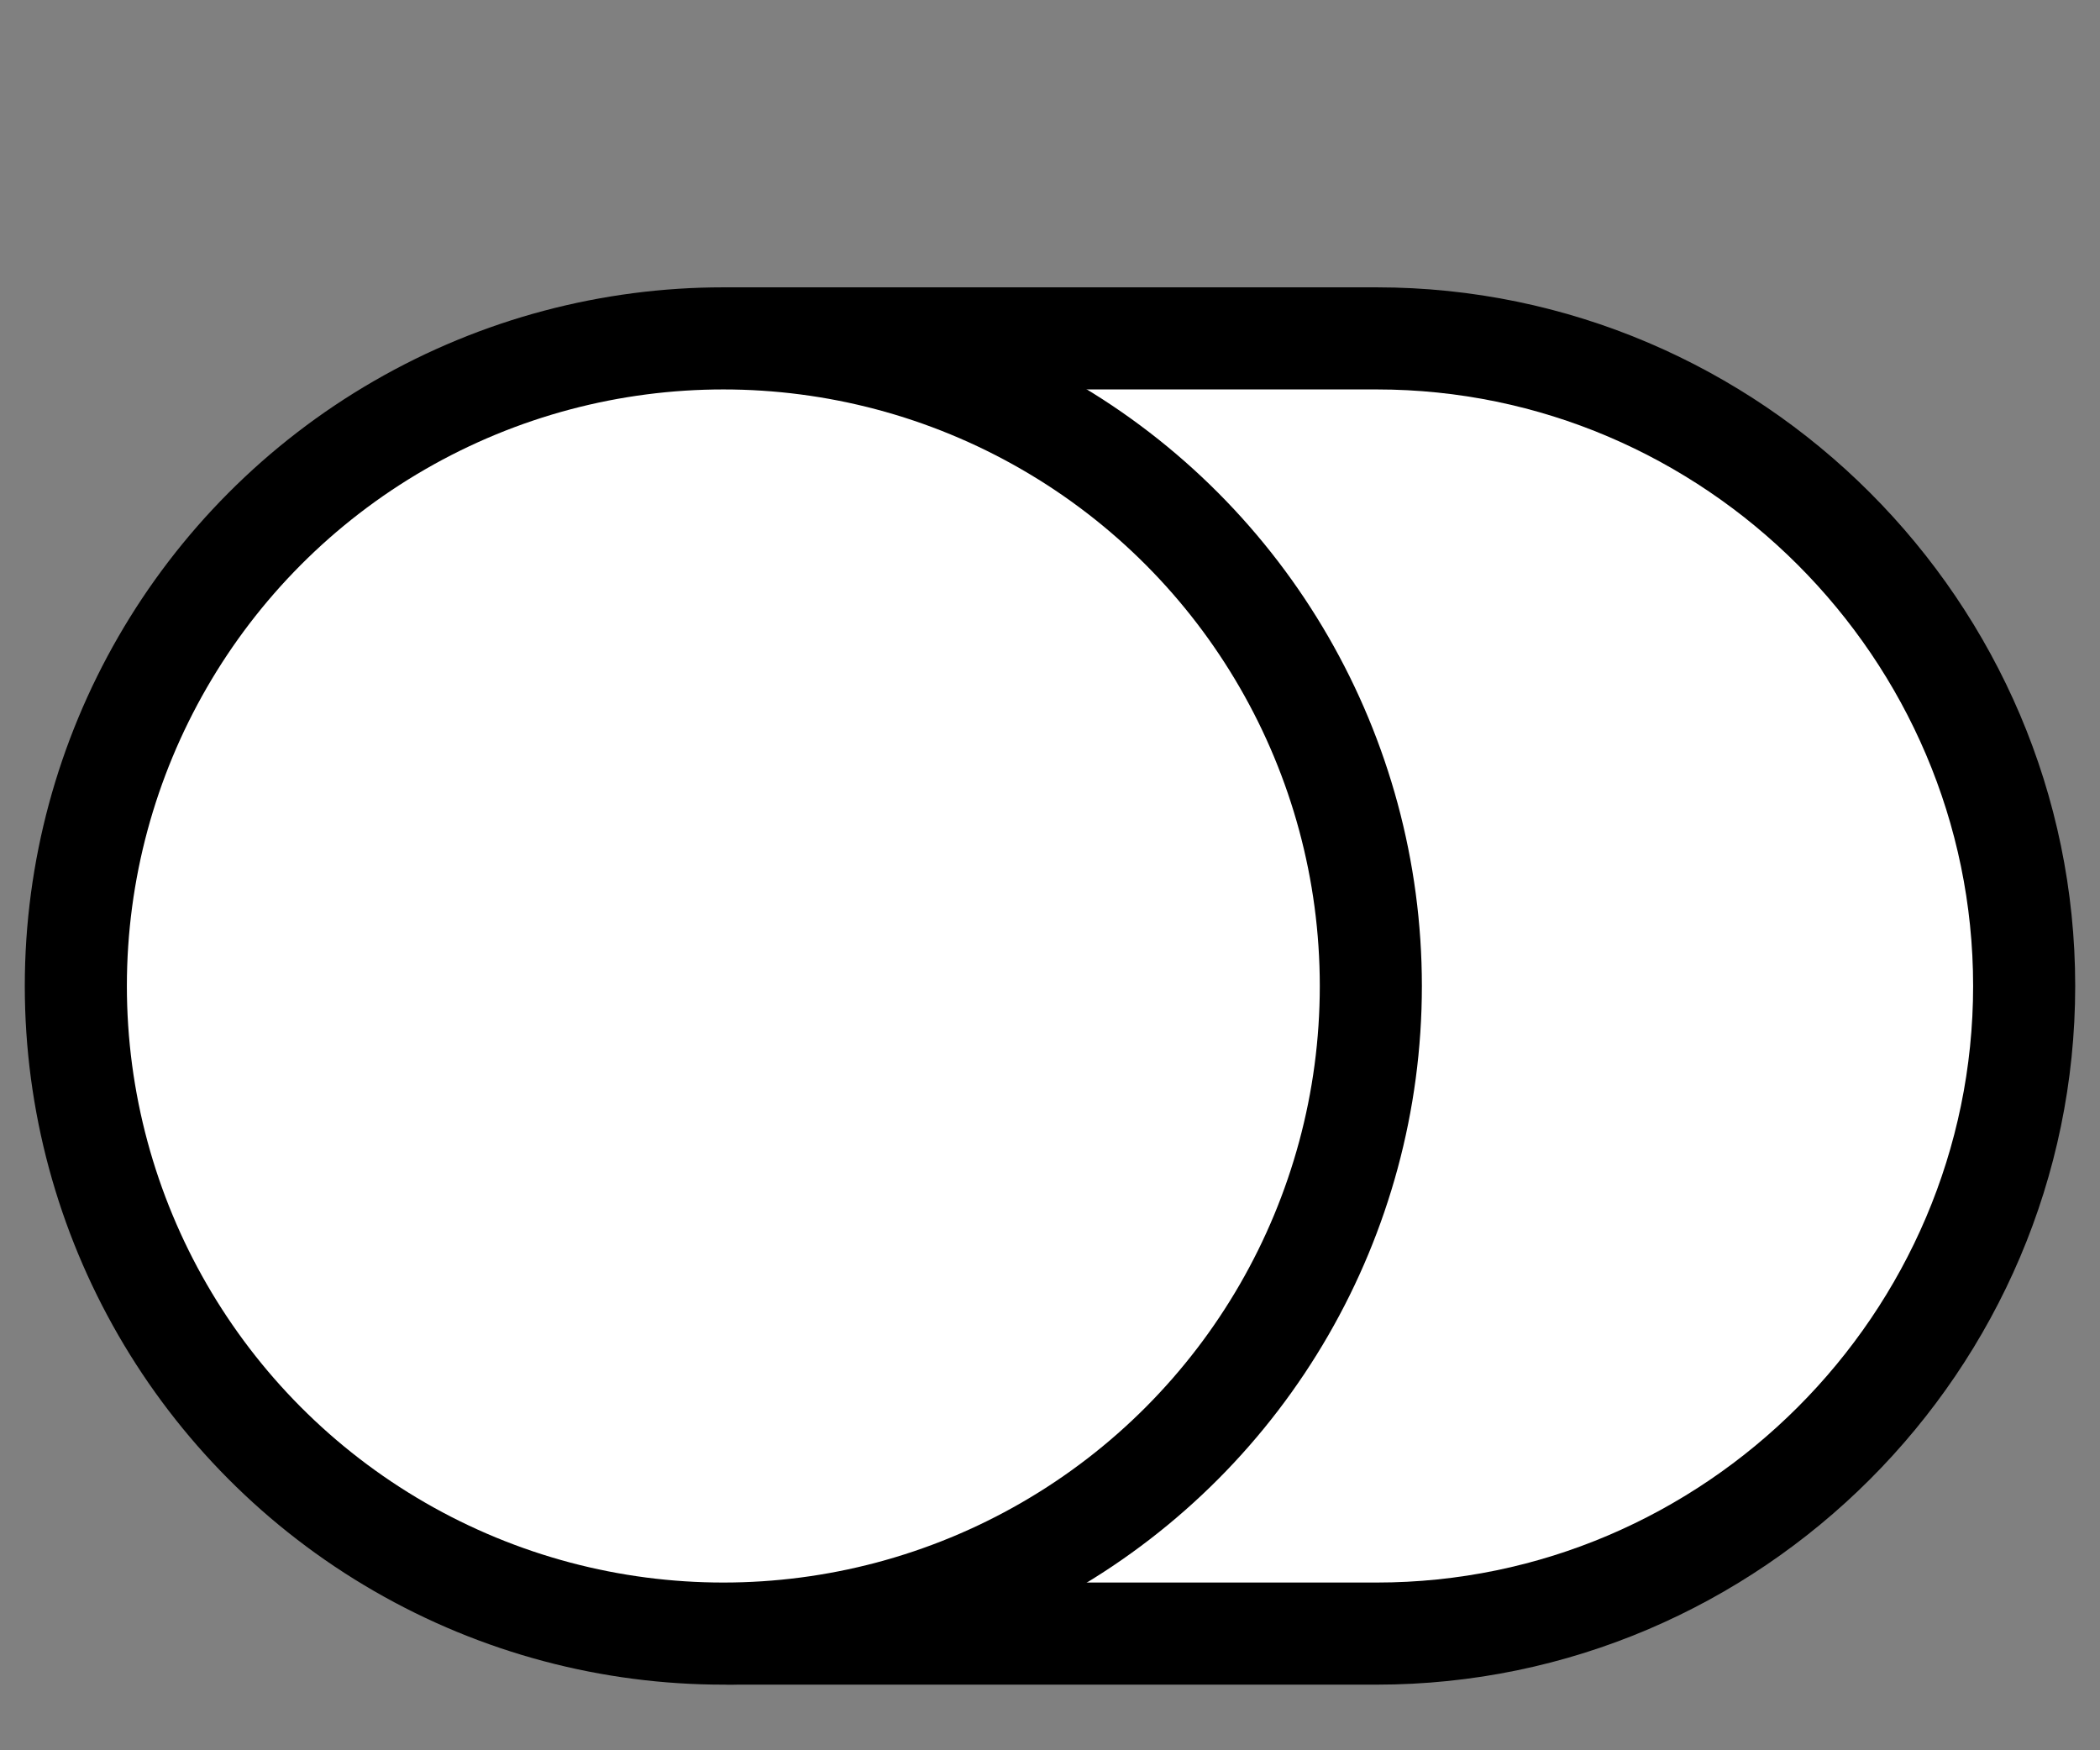 <?xml version="1.0" encoding="utf-8"?>
<!-- Generator: Adobe Illustrator 24.0.0, SVG Export Plug-In . SVG Version: 6.00 Build 0)  -->
<svg version="1.1" id="Layer_1" xmlns="http://www.w3.org/2000/svg" xmlns:xlink="http://www.w3.org/1999/xlink" x="0px" y="0px"
	 viewBox="0 0 36 30" style="enable-background:new 0 0 36 30;" xml:space="preserve">
<rect x="0" y="0" width="36" height="30" fill="#808080" stroke="none"/>
<style type="text/css">
	.st0{fill:#FFFFFF;stroke:#000000;stroke-width:1.75;stroke-linecap:round;stroke-linejoin:round;}
	.st1{fill:#FFFFFF;stroke:#000000;stroke-linecap:round;stroke-linejoin:round;stroke-miterlimit:10;}
</style>
<path class="st0" d="M12.5,5.8h11.1c6.1,0,11.1,5,11.1,11.1v0c0,6.1-5,11.1-11.1,11.1H12.5"/>
<circle class="st0" cx="12.4" cy="16.9" r="11.1"/>
<g>
	<g>
		<path class="st0" d="M43.3-1.6l14.3,15.2l7.4,7.4L60.9,25c-0.7,0.7-1.7,0.7-2.4,0l-6.2-6.2l-4.5,4.5c-0.9,0.9-2.5,0.5-2.8-0.8
			L39.8,3c-0.2-0.6,0-1.2,0.4-1.6L43.3-1.6z"/>
	</g>
	<g>
		<g>
			<path class="st0" d="M65.1,6l-3.3,3.3c-0.7,0.7-0.7,1.7,0,2.4l5,5c0.7,0.7,0.7,1.7,0,2.4l-2.9,2.9c-0.7,0.7-1.7,0.7-2.4,0l-5-5
				c-0.7-0.7-1.7-0.7-2.4,0l-3.3,3.3c-0.9,0.9-2.5,0.5-2.8-0.8L42.8,0c-0.3-1.2,0.8-2.4,2.1-2.1l19.5,5.2C65.6,3.5,66,5,65.1,6z"/>
		</g>
	</g>
</g>
<g>
	<path class="st0" d="M35.9-19.4l-3.7,3.7c-0.3,0.3-0.7,0.4-1.1,0.4H4.5c-0.8,0-1.5-0.7-1.5-1.5v-15.4c0-0.4,0.2-0.8,0.4-1.1
		l3.5-3.5"/>
</g>
<g>
	<path class="st0" d="M35-19.2H8.4c-0.8,0-1.5-0.7-1.5-1.5v-15.5c0-0.8,0.7-1.5,1.5-1.5H35c0.8,0,1.5,0.7,1.5,1.5v15.5
		C36.5-19.8,35.9-19.2,35-19.2z"/>
</g>
<line class="st0" x1="6.9" y1="-19.2" x2="3.9" y2="-16.1"/>
<polyline class="st0" points="19.5,-32.9 23.6,-28.8 19.5,-24.7 "/>
<path class="st1" d="M-36.4,32.8h-15.7c-4.9,0-8.9-4-8.9-8.9v0c0-4.9,4-8.9,8.9-8.9h15.7c4.9,0,8.9,4,8.9,8.9v0
	C-27.5,28.8-31.5,32.8-36.4,32.8z"/>
<circle class="st1" cx="-52.1" cy="23.8" r="8.9"/>
</svg>
